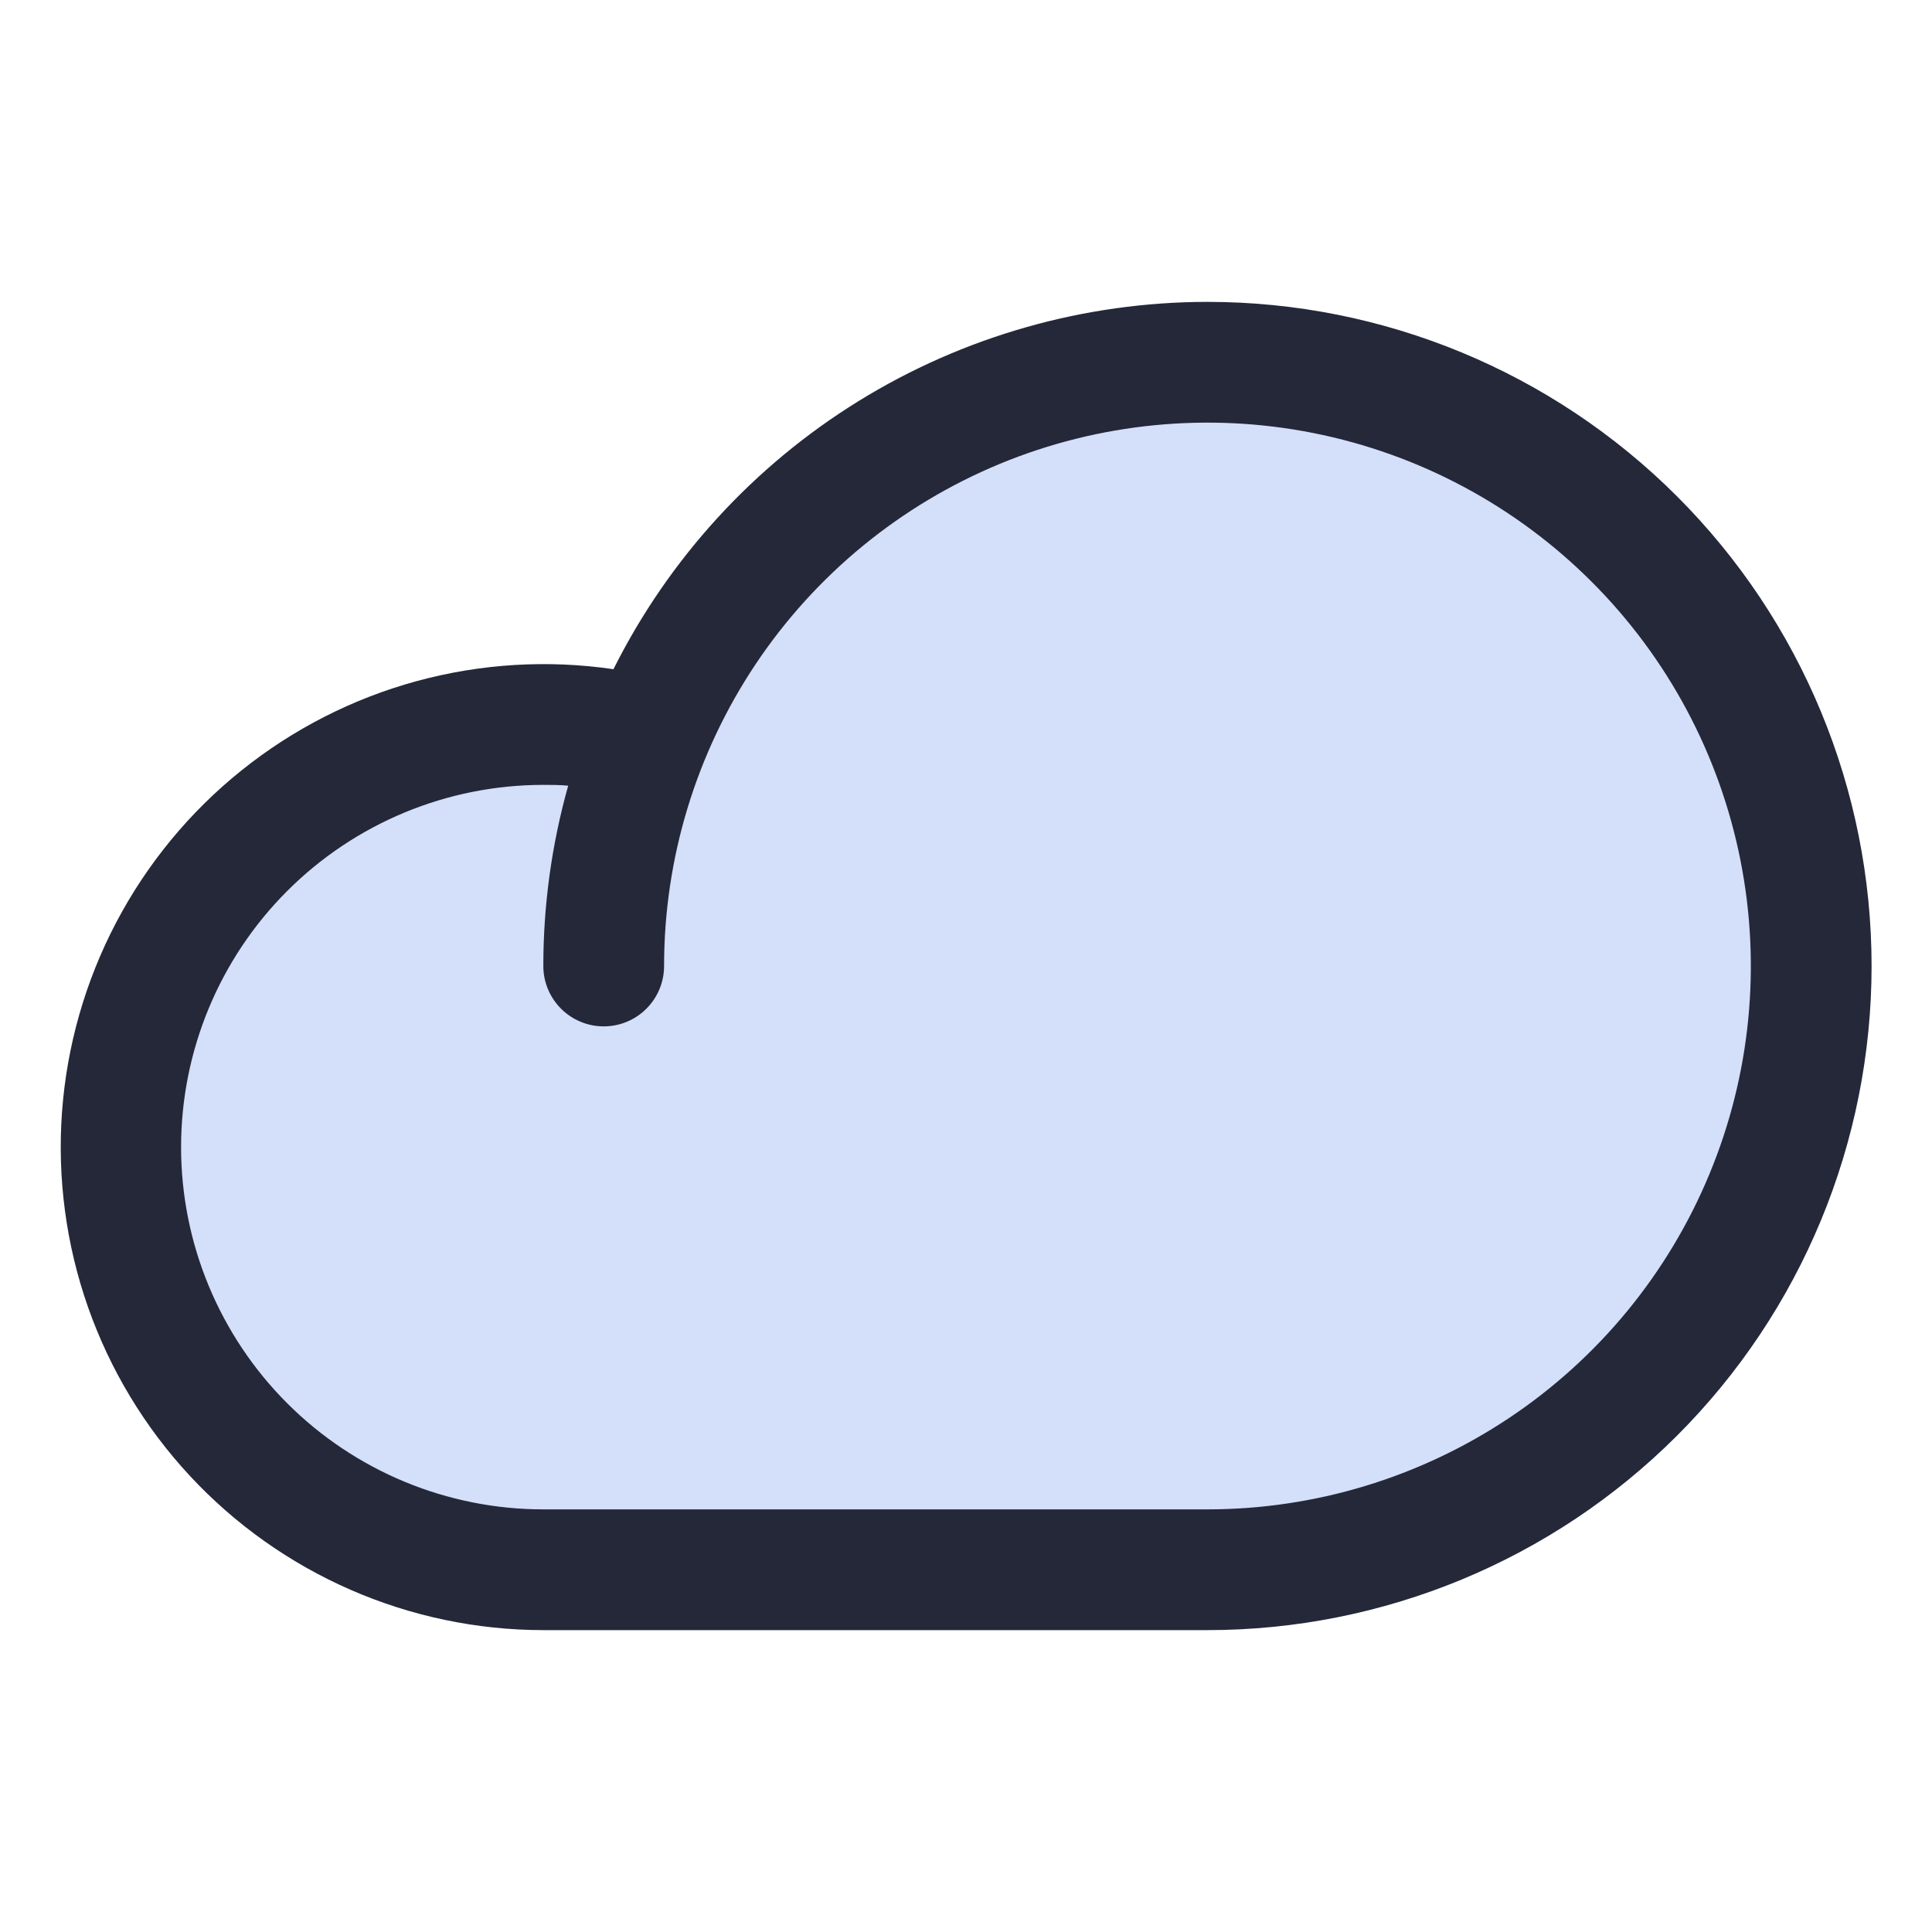 <svg width="40" height="40" viewBox="0 0 40 40" fill="none" xmlns="http://www.w3.org/2000/svg">
<path opacity="0.2" d="M37.501 20C37.501 23.315 36.184 26.495 33.84 28.839C31.496 31.183 28.316 32.5 25.001 32.5H11.251C10.01 32.498 8.784 32.233 7.654 31.722C6.523 31.21 5.515 30.464 4.695 29.533C3.875 28.602 3.262 27.507 2.898 26.321C2.533 25.135 2.425 23.885 2.581 22.654C2.736 21.423 3.151 20.239 3.799 19.181C4.447 18.123 5.313 17.215 6.338 16.517C7.364 15.819 8.526 15.347 9.748 15.132C10.97 14.917 12.224 14.965 13.426 15.272V15.288C14.52 12.605 16.512 10.385 19.061 9.008C21.61 7.631 24.559 7.183 27.402 7.739C30.245 8.296 32.807 9.823 34.649 12.059C36.491 14.296 37.499 17.103 37.501 20Z" fill="#285FE2"/>
<path d="M24.999 6.25C22.446 6.252 19.943 6.964 17.771 8.307C15.599 9.65 13.844 11.571 12.701 13.855C11.341 13.656 9.956 13.74 8.63 14.101C7.305 14.462 6.068 15.093 4.997 15.953C3.925 16.813 3.043 17.885 2.404 19.101C1.766 20.317 1.384 21.652 1.284 23.022C1.184 24.392 1.368 25.769 1.823 27.065C2.279 28.361 2.996 29.549 3.931 30.556C4.866 31.562 5.999 32.365 7.258 32.915C8.517 33.465 9.876 33.749 11.249 33.75H24.999C28.646 33.75 32.144 32.301 34.722 29.723C37.301 27.144 38.749 23.647 38.749 20C38.749 16.353 37.301 12.856 34.722 10.277C32.144 7.699 28.646 6.25 24.999 6.25ZM24.999 31.25H11.249C9.26 31.25 7.353 30.46 5.946 29.053C4.54 27.647 3.749 25.739 3.749 23.75C3.749 21.761 4.54 19.853 5.946 18.447C7.353 17.04 9.26 16.25 11.249 16.25C11.421 16.25 11.593 16.25 11.764 16.267C11.422 17.482 11.249 18.738 11.249 20C11.249 20.331 11.381 20.649 11.616 20.884C11.85 21.118 12.168 21.25 12.499 21.25C12.831 21.25 13.149 21.118 13.383 20.884C13.618 20.649 13.749 20.331 13.749 20C13.749 17.775 14.409 15.6 15.645 13.75C16.881 11.9 18.639 10.458 20.694 9.606C22.75 8.755 25.012 8.532 27.194 8.966C29.377 9.4 31.381 10.472 32.954 12.045C34.528 13.618 35.599 15.623 36.033 17.805C36.467 19.988 36.245 22.25 35.393 24.305C34.542 26.361 33.1 28.118 31.25 29.354C29.399 30.59 27.224 31.25 24.999 31.25Z" fill="#242839"/>
</svg>
